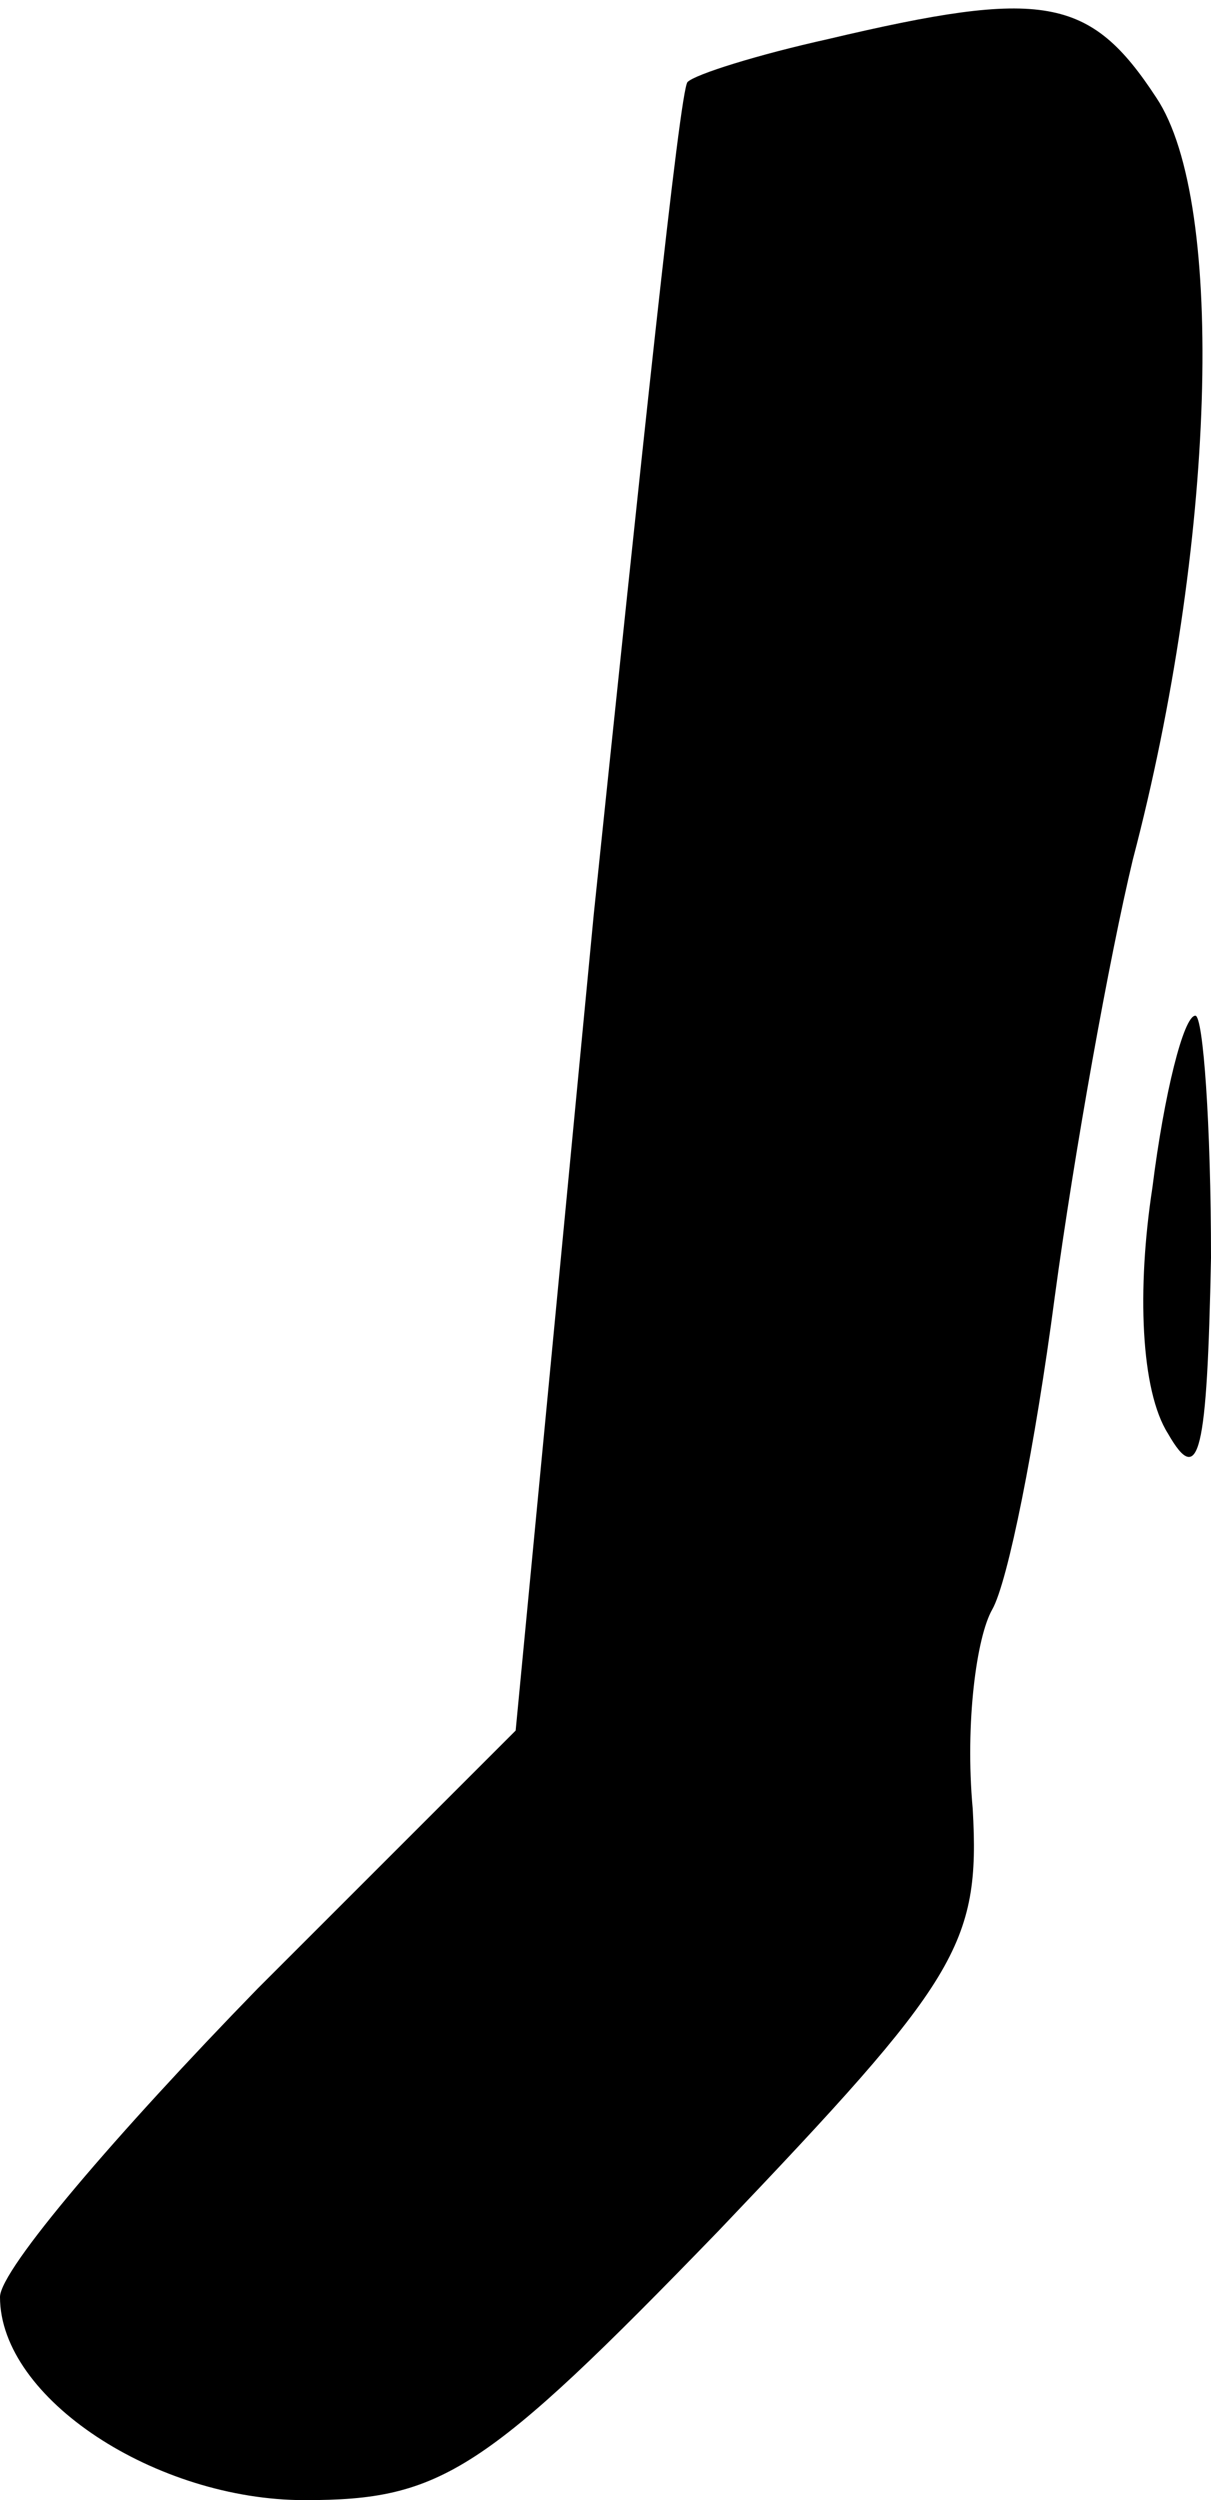 <?xml version="1.0" standalone="no"?>
<!DOCTYPE svg PUBLIC "-//W3C//DTD SVG 20010904//EN"
 "http://www.w3.org/TR/2001/REC-SVG-20010904/DTD/svg10.dtd">
<svg version="1.0" xmlns="http://www.w3.org/2000/svg"
 width="31pt" height="64pt" viewBox="0 0 31 64"
 preserveAspectRatio="xMidYMid meet">
<g transform="translate(0,64) scale(0.1,-0.1)"
fill="#000000" stroke="none">
<path fill="#000000" stroke="none" d="M212 630 c-18 -4 -34 -9 -36 -11 -2 -2
-12 -98 -24 -213 l-20 -209 -66 -66 c-36 -37 -66 -72 -66 -79 0 -26 40 -52 78
-52 35 0 46 7 106 69 61 64 67 73 65 108 -2 22 1 44 5 51 4 7 11 42 16 80 5
37 14 87 20 112 21 80 24 168 6 195 -17 26 -29 28 -84 15z"/>
<path fill="#000000" stroke="none" d="M295 336 c-4 -26 -3 -52 4 -63 8 -14
10 -5 11 45 0 34 -2 62 -4 62 -3 0 -8 -20 -11 -44z"/>
</g>
</svg>
